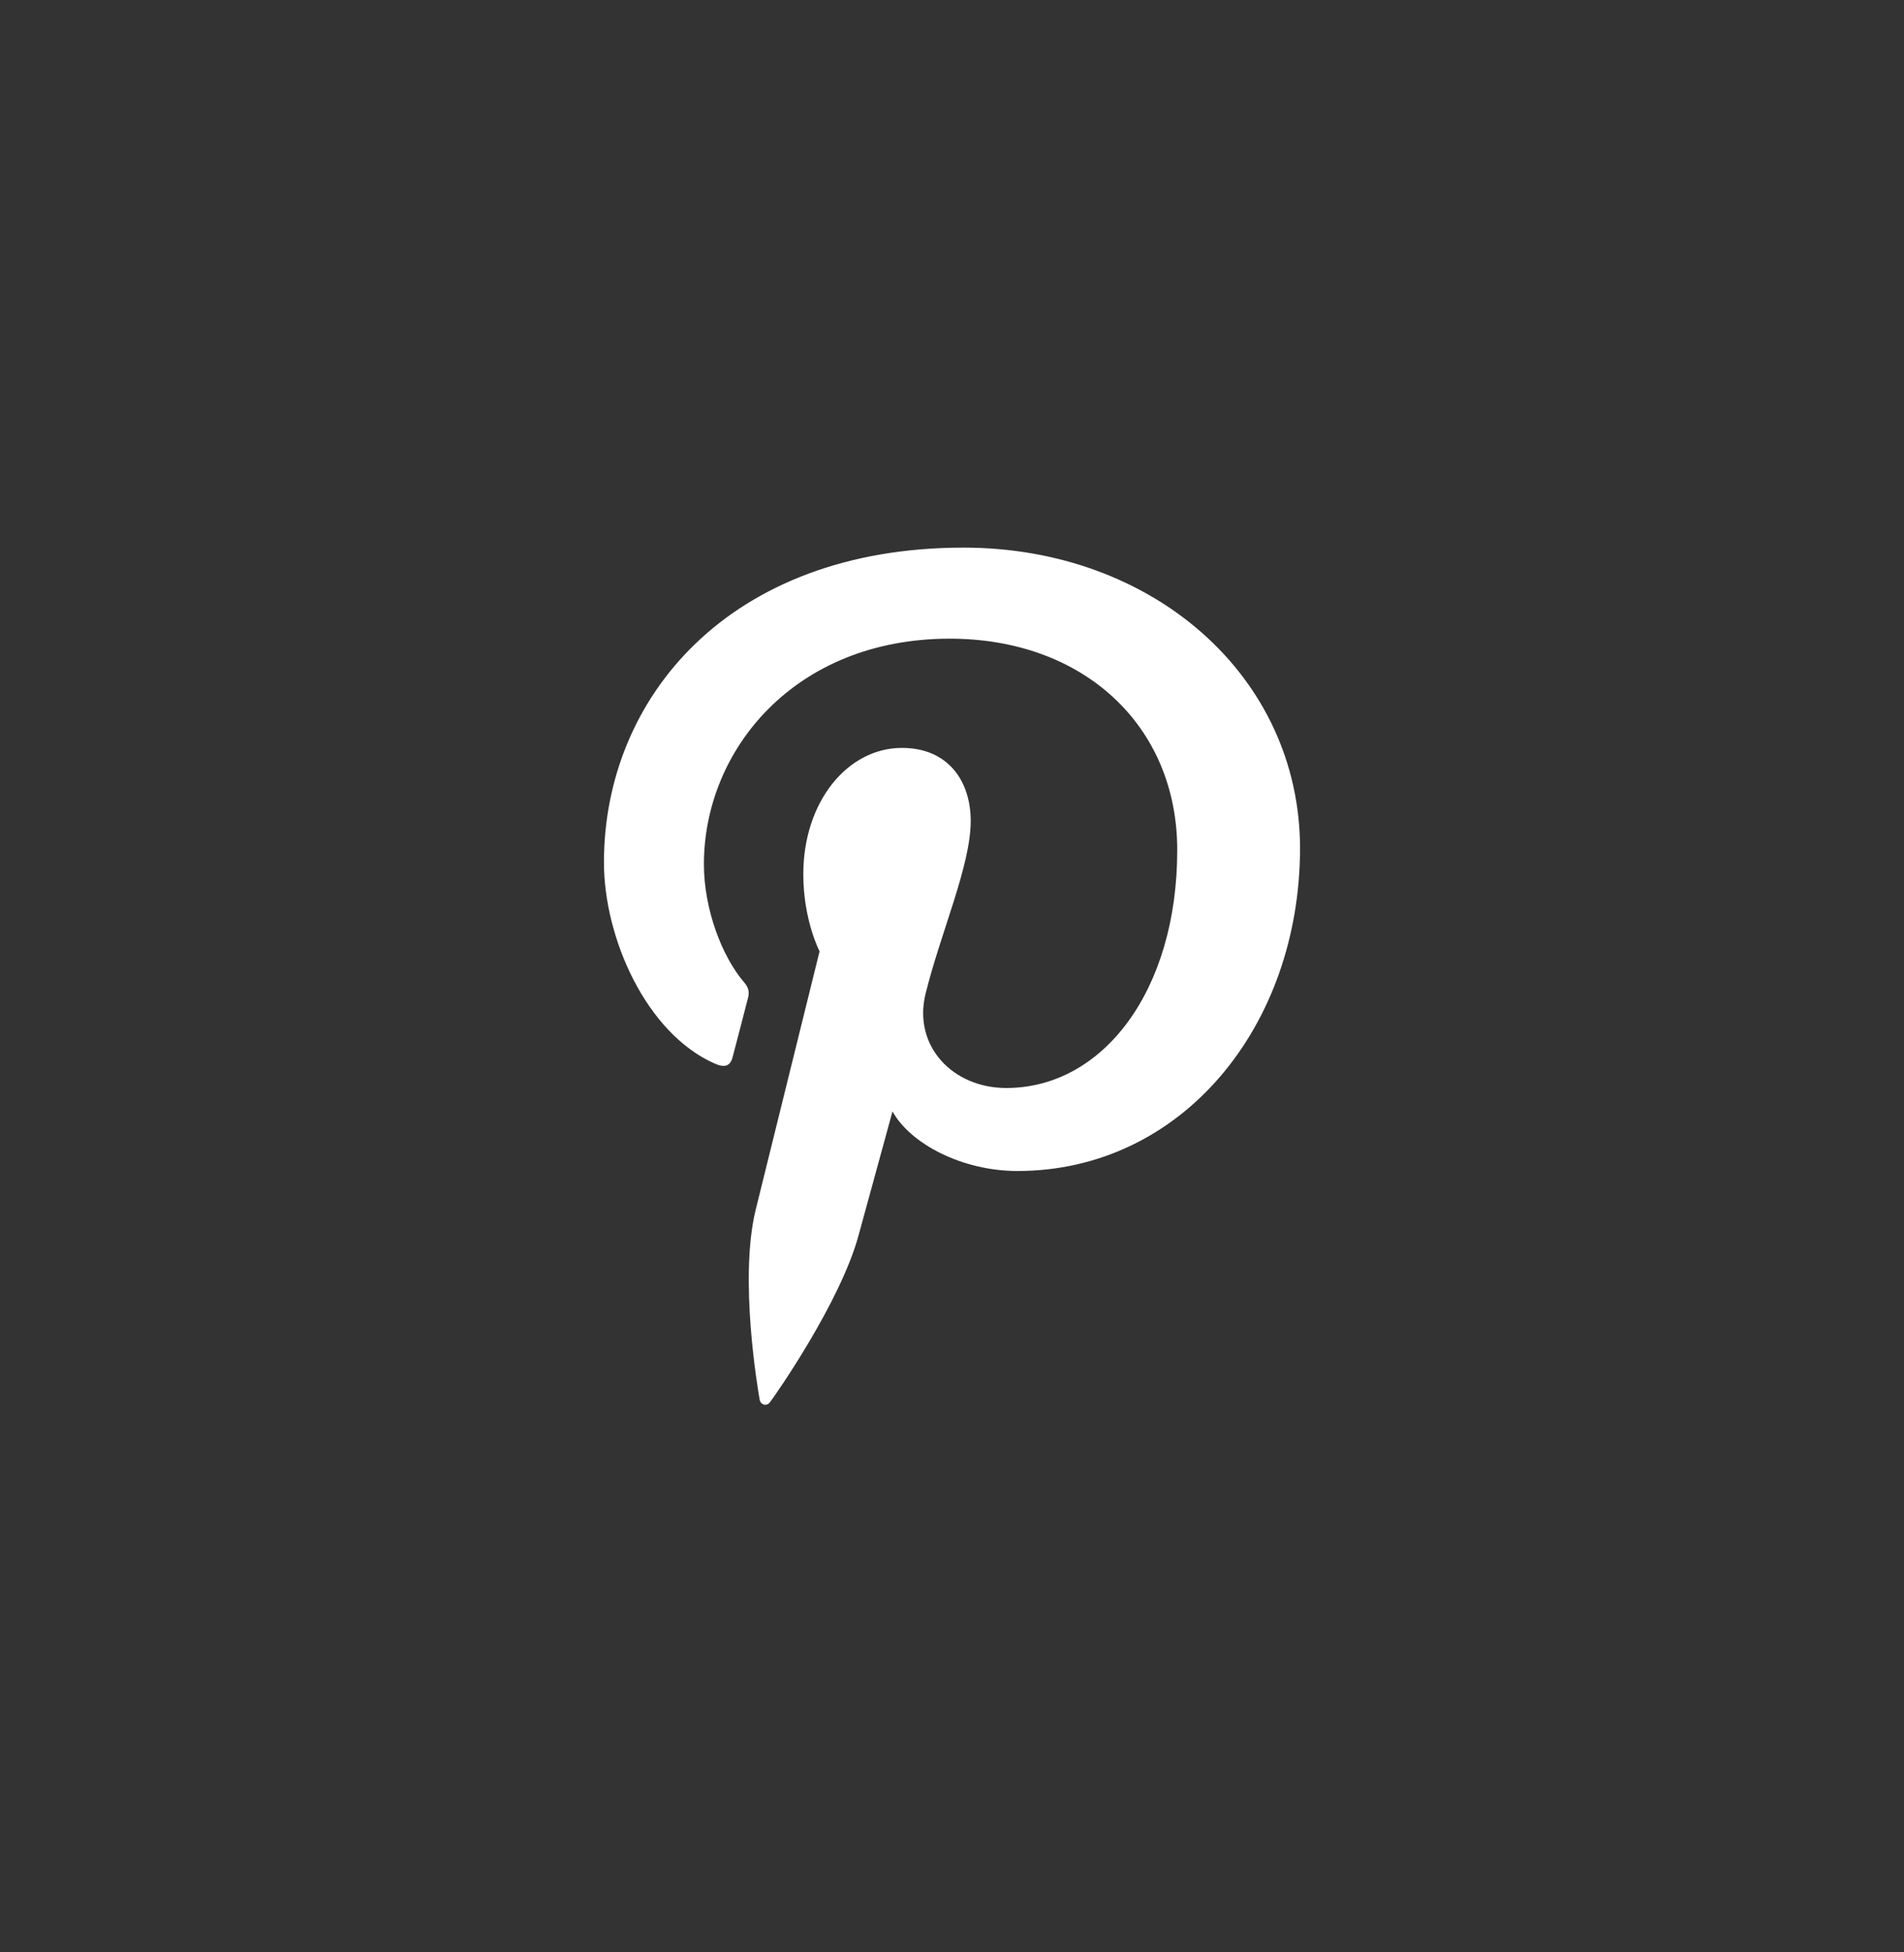 <svg width="40" height="41" viewBox="0 0 40 41" fill="none" xmlns="http://www.w3.org/2000/svg">
<rect x="0" y="0" width="40" height="41" fill="#333333" stroke="none"/>
<g clip-path="url(#clip0_53_1061)">
<path d="M20.244 11.5C15.311 11.5 12.688 14.661 12.688 18.109C12.688 19.707 13.581 21.701 15.011 22.333C15.228 22.431 15.346 22.389 15.394 22.188C15.437 22.035 15.625 21.298 15.716 20.95C15.744 20.839 15.73 20.742 15.64 20.638C15.165 20.089 14.788 19.088 14.788 18.15C14.788 15.746 16.699 13.412 19.952 13.412C22.765 13.412 24.732 15.239 24.732 17.852C24.732 20.805 23.17 22.848 21.139 22.848C20.015 22.848 19.178 21.966 19.443 20.875C19.764 19.576 20.393 18.178 20.393 17.241C20.393 16.401 19.918 15.706 18.948 15.706C17.804 15.706 16.876 16.838 16.876 18.359C16.876 19.326 17.218 19.978 17.218 19.978C17.218 19.978 16.086 24.551 15.876 25.404C15.52 26.85 15.924 29.191 15.959 29.393C15.98 29.504 16.105 29.539 16.175 29.448C16.287 29.302 17.655 27.35 18.038 25.939C18.178 25.425 18.75 23.34 18.75 23.34C19.127 24.021 20.215 24.591 21.374 24.591C24.821 24.591 27.312 21.561 27.312 17.801C27.3 14.197 24.215 11.5 20.244 11.5Z" fill="#FFFFFF"/>
</g>
<defs>
<clipPath id="clip0_53_1061">
<rect width="18" height="18" fill="white" transform="translate(11 11.5)"/>
</clipPath>
</defs>
</svg>
